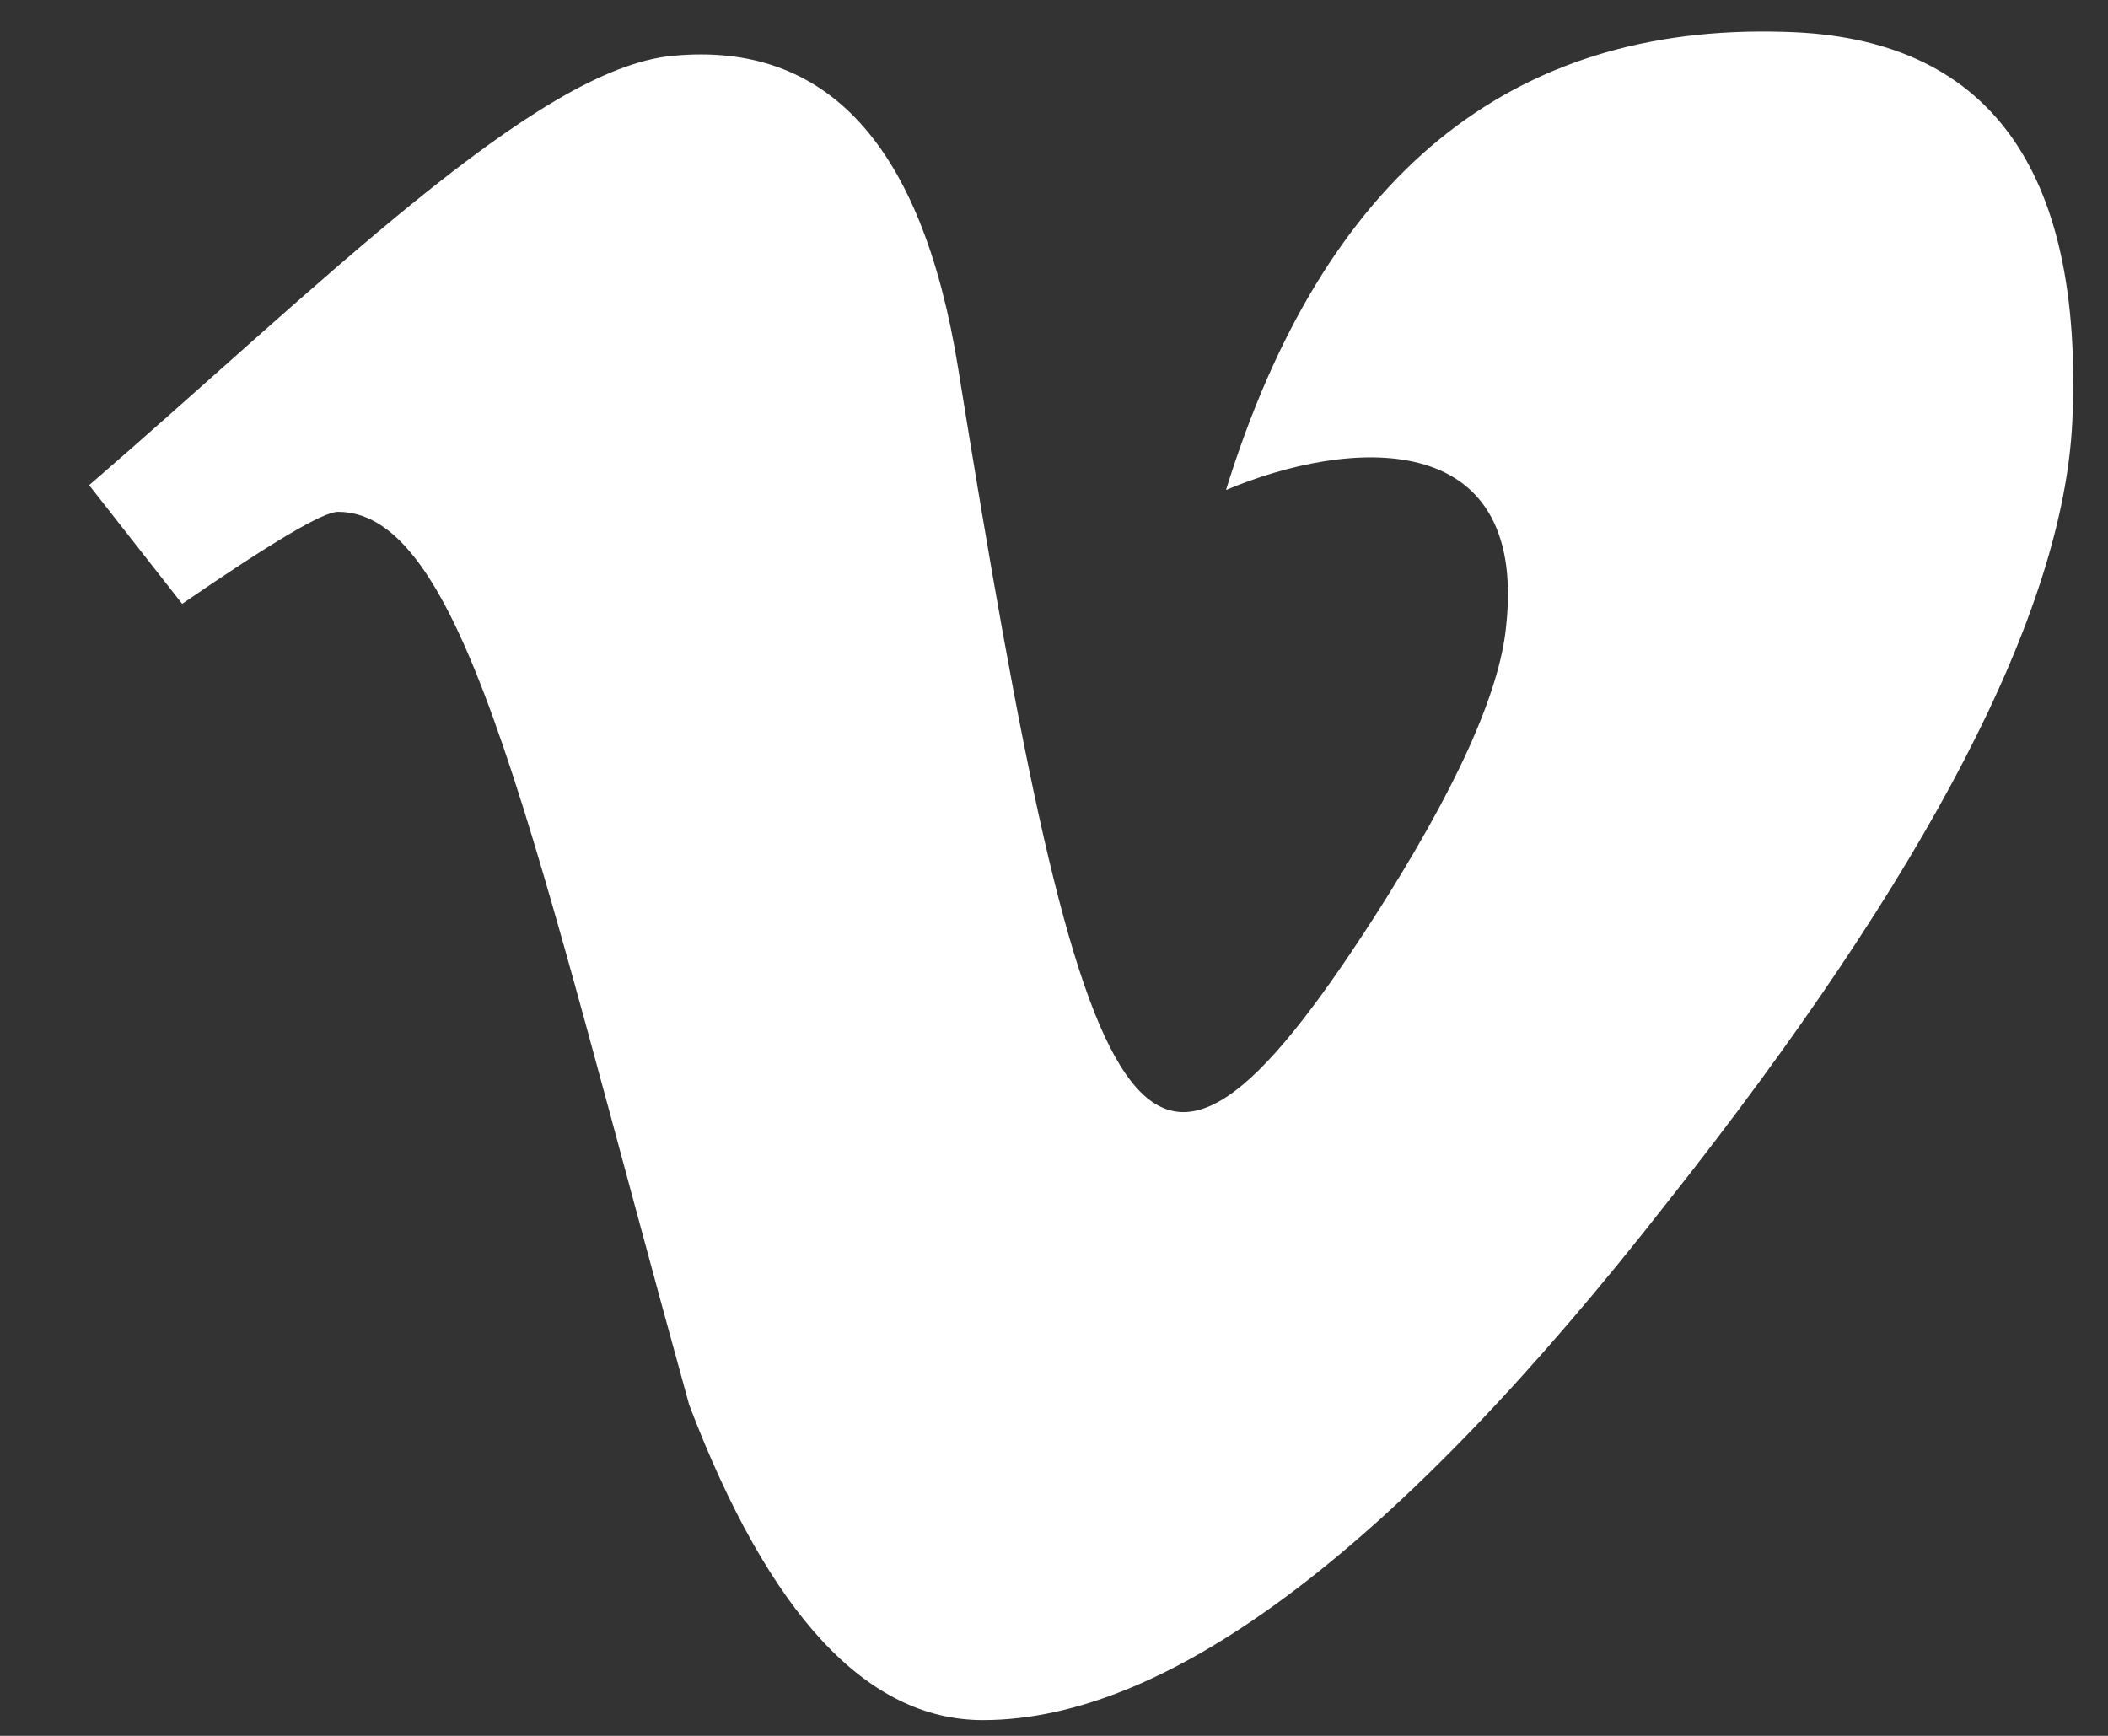 <svg width="17" height="14" viewBox="0 0 17 14" fill="none" xmlns="http://www.w3.org/2000/svg">
<rect x="0" y="0" width="17" height="14" fill="#333333" stroke="none"/>
<path d="M16.712 3.4C16.64 4.933 15.555 7.032 13.447 9.696C11.272 12.481 9.433 13.873 7.926 13.873C6.994 13.873 6.204 13.026 5.558 11.331C4.301 6.789 3.765 4.128 2.726 4.128C2.604 4.128 2.187 4.377 1.469 4.87L0.719 3.913C2.562 2.321 4.322 0.549 5.426 0.45C6.672 0.331 7.437 1.171 7.726 2.964C8.751 9.345 9.204 10.308 11.069 7.418C11.737 6.378 12.097 5.587 12.147 5.042C12.319 3.428 10.869 3.537 9.887 3.952C10.672 1.417 12.176 0.187 14.394 0.257C16.029 0.299 16.805 1.35 16.712 3.4Z" fill="white"/>
</svg>

